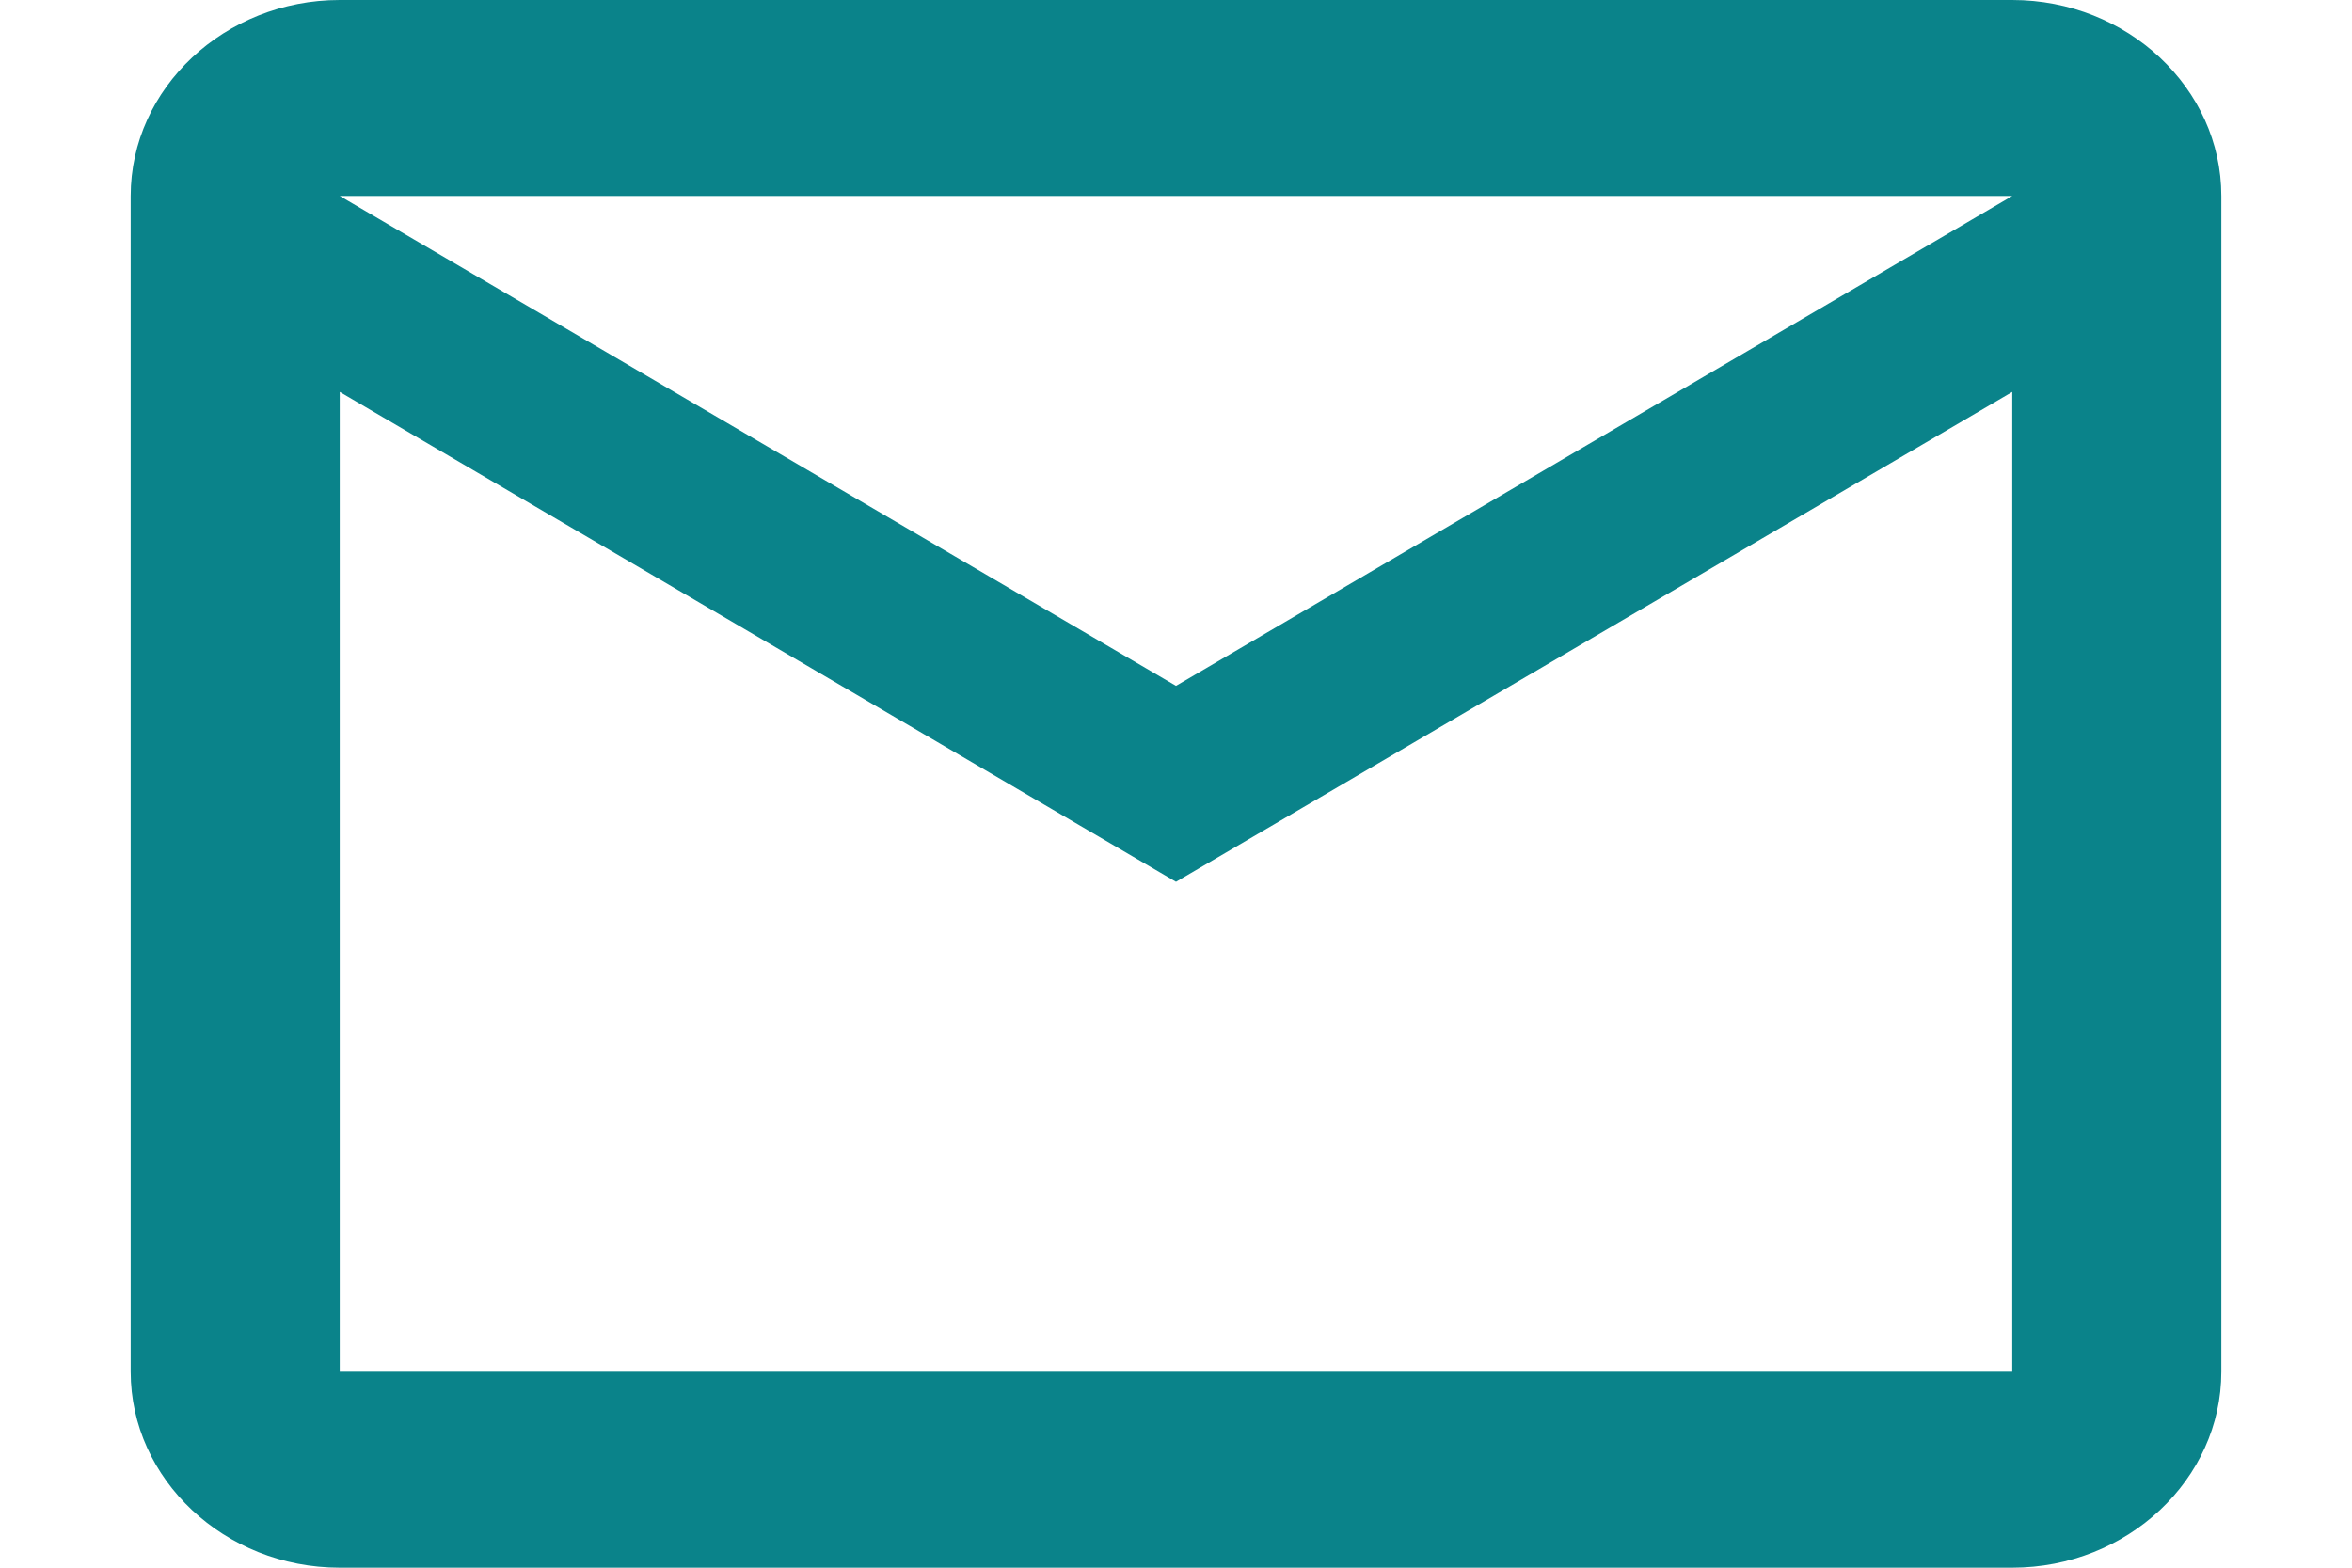<svg width="30" height="20" viewBox="0 0 40 30" fill="none" xmlns="http://www.w3.org/2000/svg">
<path d="M40 3.75C40 1.688 38.2 0 36 0H4C1.8 0 0 1.688 0 3.75V26.25C0 28.312 1.8 30 4 30H36C38.2 30 40 28.312 40 26.25V3.75ZM36 3.75L20 13.125L4 3.75H36ZM36 26.25H4V7.5L20 16.875L36 7.5V26.25Z" fill="#0A838A"/>
</svg>
